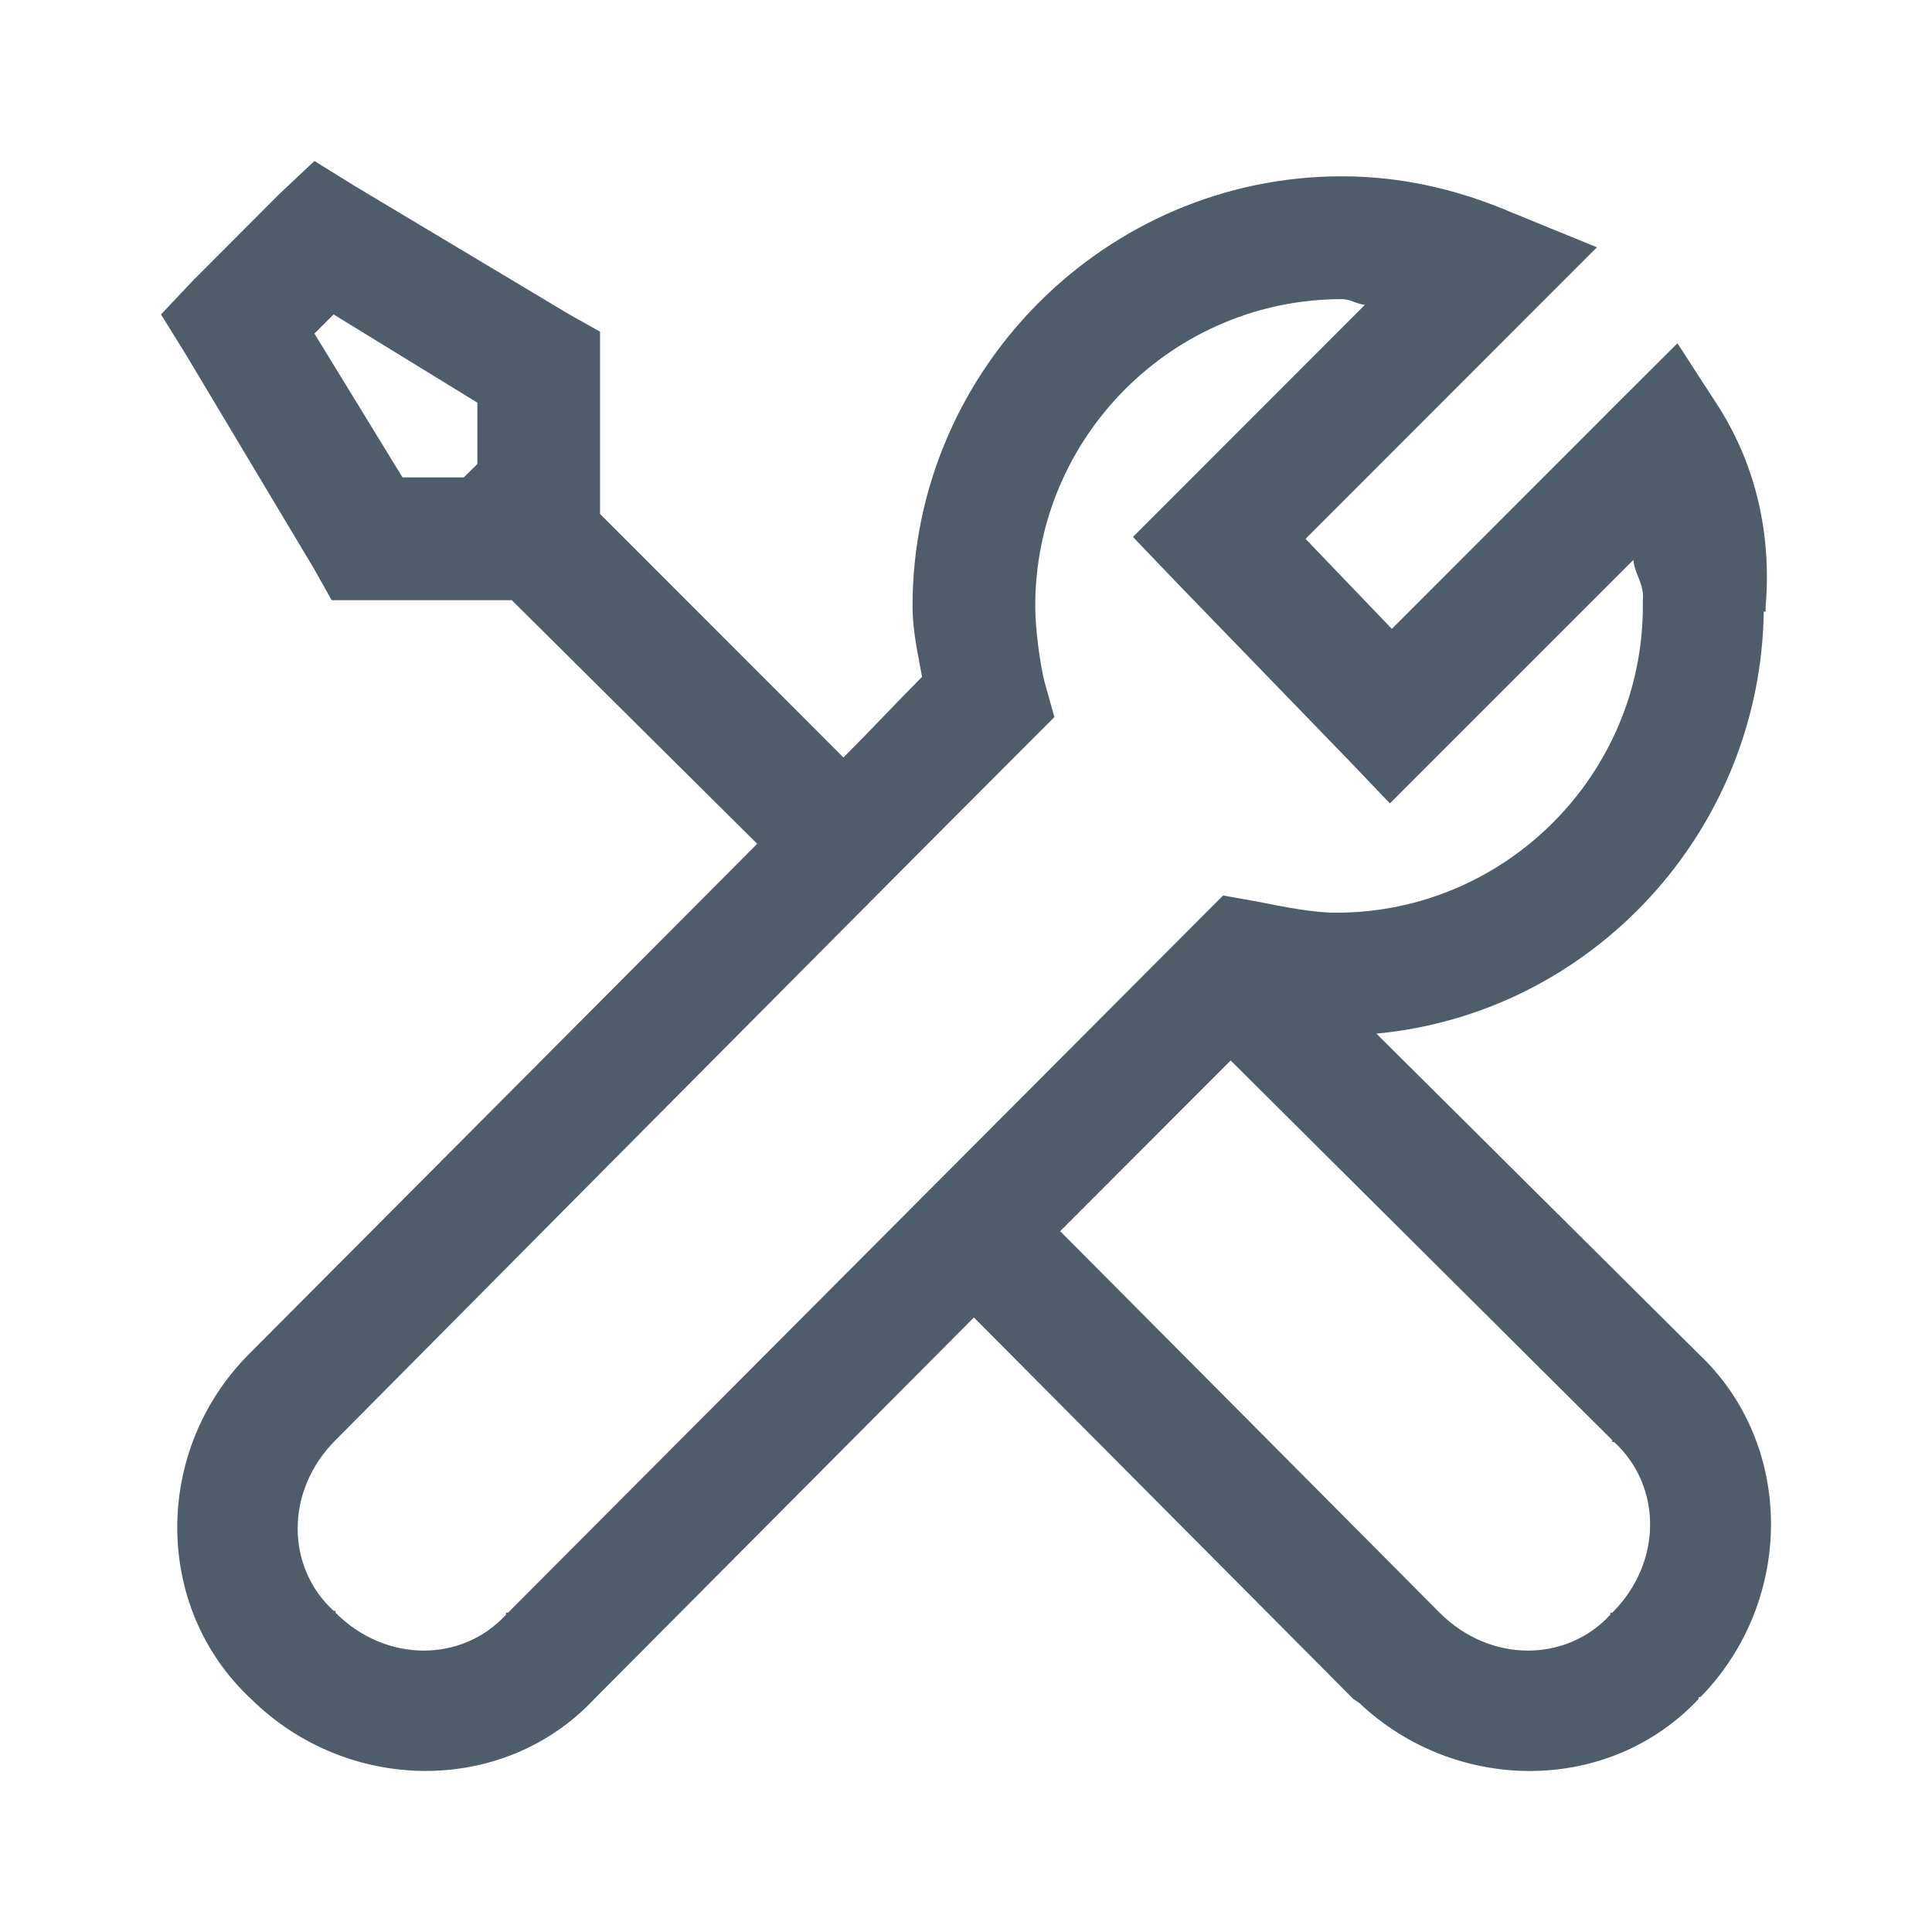 <?xml version="1.0" encoding="UTF-8"?>
<svg width="12px" height="12px" viewBox="0 0 12 12" version="1.1" xmlns="http://www.w3.org/2000/svg" xmlns:xlink="http://www.w3.org/1999/xlink">
    <!-- Generator: Sketch 49.1 (51147) - http://www.bohemiancoding.com/sketch -->
    <title>icon_soporte</title>
    <desc>Created with Sketch.</desc>
    <defs></defs>
    <g id="icon_soporte" stroke="none" stroke-width="1" fill="none" fill-rule="evenodd">
        <g transform="translate(1, 1)" fill="#4F5C69" fill-rule="nonzero" id="Shape">
            <path d="M0.953,0 L0.738,0.202 L0.202,0.739 L0,0.953 L0.155,1.203 L0.953,2.537 L1.06,2.728 L1.274,2.728 L2.036,2.728 L2.179,2.728 L3.703,4.241 C2.342,5.609 0.609,7.347 0.548,7.409 C-0.049,8.006 -0.051,8.985 0.56,9.553 C1.156,10.141 2.125,10.156 2.691,9.553 C2.695,9.549 2.699,9.546 2.703,9.541 L5.049,7.183 L7.406,9.553 L7.442,9.577 C8.04,10.142 8.991,10.148 9.55,9.553 L9.55,9.541 L9.562,9.541 C10.145,8.945 10.151,7.974 9.55,7.409 L9.538,7.397 L7.549,5.42 C8.887,5.295 9.935,4.165 9.955,2.799 L9.967,2.799 C9.967,2.791 9.966,2.783 9.967,2.775 C9.967,2.771 9.966,2.768 9.967,2.764 C10.003,2.323 9.909,1.902 9.681,1.537 L9.419,1.132 L9.085,1.465 L7.645,2.906 L7.109,2.347 L8.514,0.941 L8.919,0.536 L8.395,0.322 C8.088,0.19 7.734,0.095 7.335,0.095 C5.87,0.095 4.668,1.298 4.668,2.764 C4.668,2.923 4.702,3.062 4.727,3.204 C4.56,3.372 4.435,3.508 4.239,3.705 L2.727,2.192 L2.727,2.037 L2.727,1.275 L2.727,1.06 L2.536,0.953 L1.203,0.155 L0.953,0 Z M7.335,0.858 C7.389,0.858 7.426,0.889 7.478,0.893 L6.299,2.073 L6.037,2.335 L6.299,2.609 L7.371,3.716 L7.633,3.99 L7.907,3.716 L9.145,2.478 C9.153,2.565 9.214,2.629 9.204,2.728 L9.204,2.74 L9.204,2.764 C9.204,3.813 8.349,4.669 7.299,4.669 C7.16,4.669 6.99,4.636 6.799,4.598 L6.597,4.562 L6.454,4.705 L2.155,9.017 L2.143,9.017 L2.143,9.029 C1.872,9.325 1.399,9.332 1.084,9.017 L1.084,9.005 L1.072,9.005 C0.776,8.734 0.769,8.26 1.084,7.945 C1.228,7.801 4.025,4.979 5.394,3.609 L5.549,3.454 L5.489,3.24 C5.458,3.117 5.43,2.903 5.43,2.764 C5.43,1.714 6.285,0.858 7.335,0.858 Z M1.072,0.953 L1.965,1.501 L1.965,1.882 L1.881,1.965 L1.5,1.965 L0.953,1.072 L1.072,0.953 Z M6.644,5.587 L9.014,7.945 L9.014,7.957 L9.026,7.957 C9.322,8.229 9.329,8.702 9.014,9.017 L9.002,9.017 L9.002,9.029 C8.731,9.325 8.257,9.332 7.942,9.017 L5.585,6.647 L6.644,5.587 Z"></path>
        </g>
    </g>
</svg>